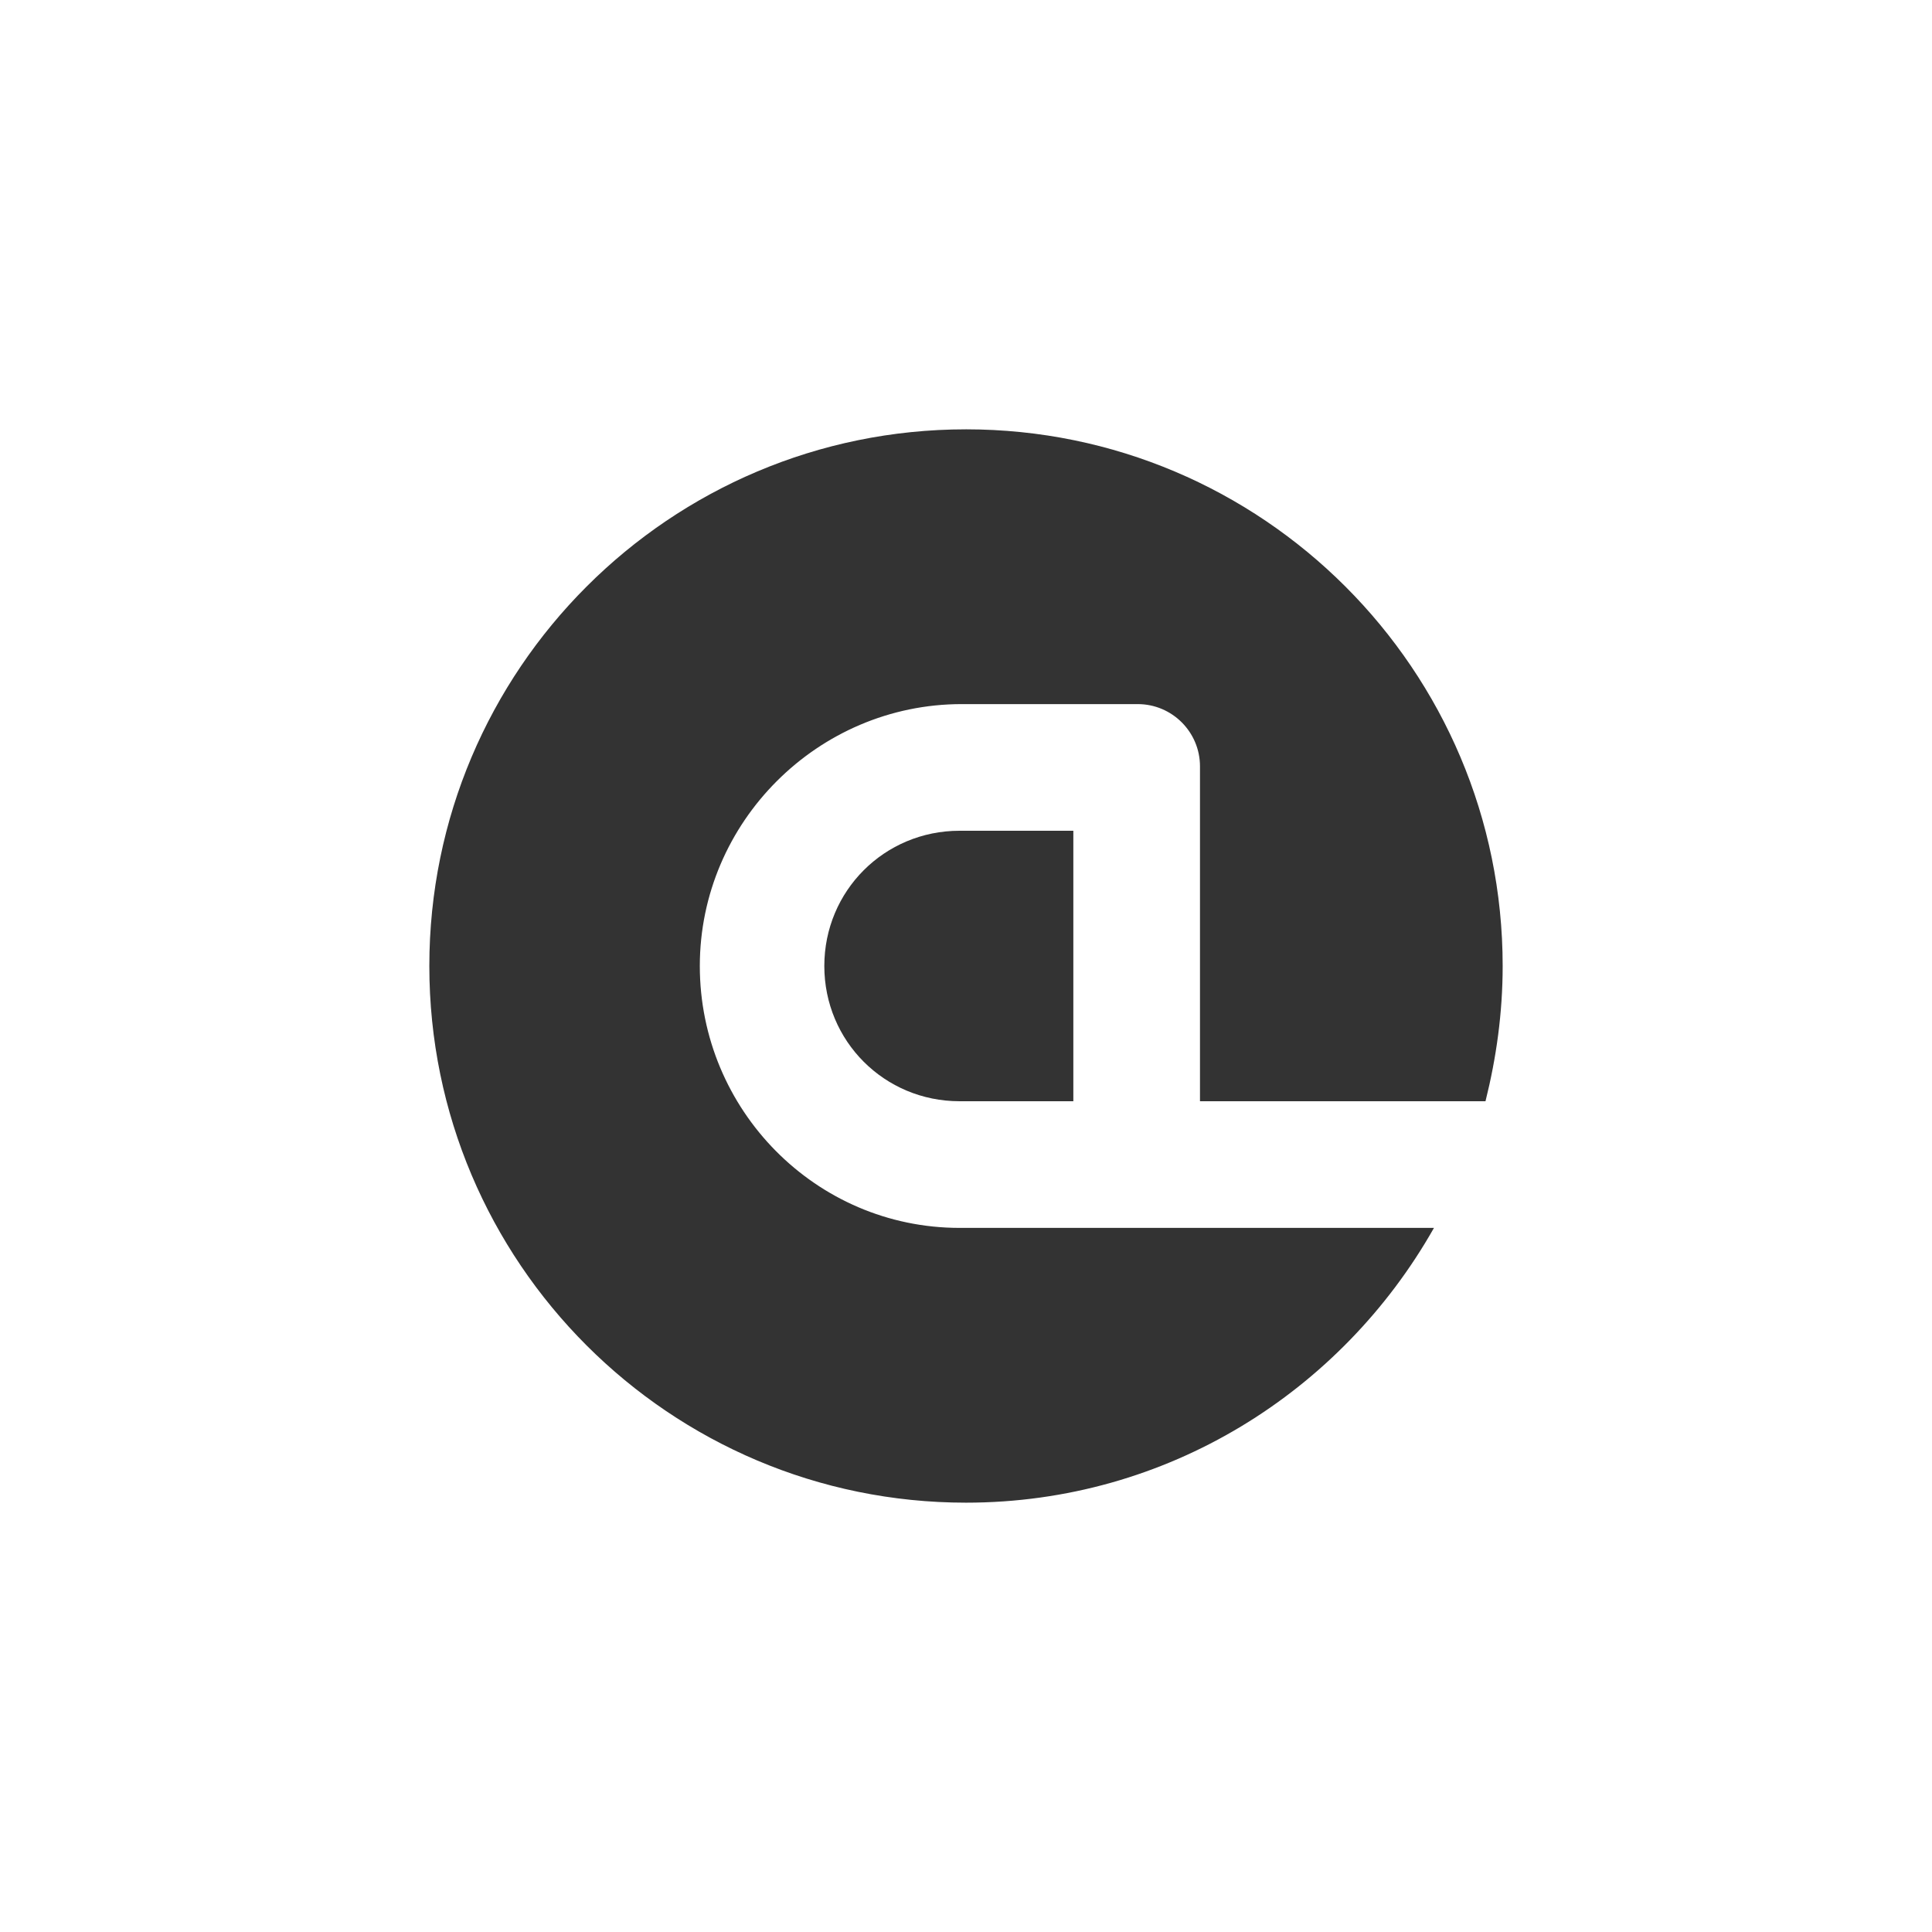 <?xml version="1.0" standalone="no"?><!DOCTYPE svg PUBLIC "-//W3C//DTD SVG 1.1//EN" "http://www.w3.org/Graphics/SVG/1.1/DTD/svg11.dtd"><svg class="icon" width="200px" height="200.00px" viewBox="0 0 1024 1024" version="1.1" xmlns="http://www.w3.org/2000/svg"><path d="M0 0h1024v1024H0z" fill="#FFFFFF" fill-opacity="0" /><path d="M512 779.378C364.089 779.378 244.622 659.911 244.622 512S364.089 244.622 512 244.622 779.378 364.089 779.378 512c0 18.204-2.276 36.409-5.689 54.613H653.084v-159.289c0-27.307-22.756-50.062-50.062-50.062h-93.298C423.253 356.124 352.711 426.667 352.711 512s69.404 154.738 153.6 155.876H728.178c-48.924 69.404-129.707 111.502-216.178 111.502z" fill="#333333" /><path d="M512 261.689c137.671 0 250.311 112.64 250.311 250.311 0 12.516-1.138 25.031-3.413 37.547h-89.884V407.324c0-37.547-30.72-67.129-67.129-67.129h-93.298c-95.573 0-172.942 77.369-172.942 172.942 0 94.436 76.231 171.804 170.667 172.942h186.596C646.258 733.867 581.404 762.311 512 762.311c-137.671 0-250.311-112.64-250.311-250.311s112.64-250.311 250.311-250.311m0-34.133c-157.013 0-284.444 127.431-284.444 284.444s127.431 284.444 284.444 284.444c106.951 0 199.111-59.164 248.036-145.636H508.587c-76.231 0-137.671-62.578-137.671-138.809 0-76.231 62.578-138.809 138.809-138.809H603.022c18.204 0 32.996 14.791 32.996 32.996v177.493h151.324c5.689-22.756 9.102-46.649 9.102-71.68 0-157.013-127.431-284.444-284.444-284.444z m248.036 423.253z" fill="#333333" /><path d="M508.587 566.613c-30.72 0-54.613-25.031-54.613-54.613 0-30.72 25.031-54.613 54.613-54.613h43.236v109.227h-43.236z" fill="#333333" /><path d="M534.756 474.453v75.093h-26.169c-20.48 0-37.547-17.067-37.547-37.547 0-20.48 17.067-37.547 37.547-37.547H534.756m34.133-34.133h-60.302c-39.822 0-71.68 31.858-71.68 71.68s31.858 71.68 71.68 71.68H568.889V440.32z" fill="#333333" /></svg>